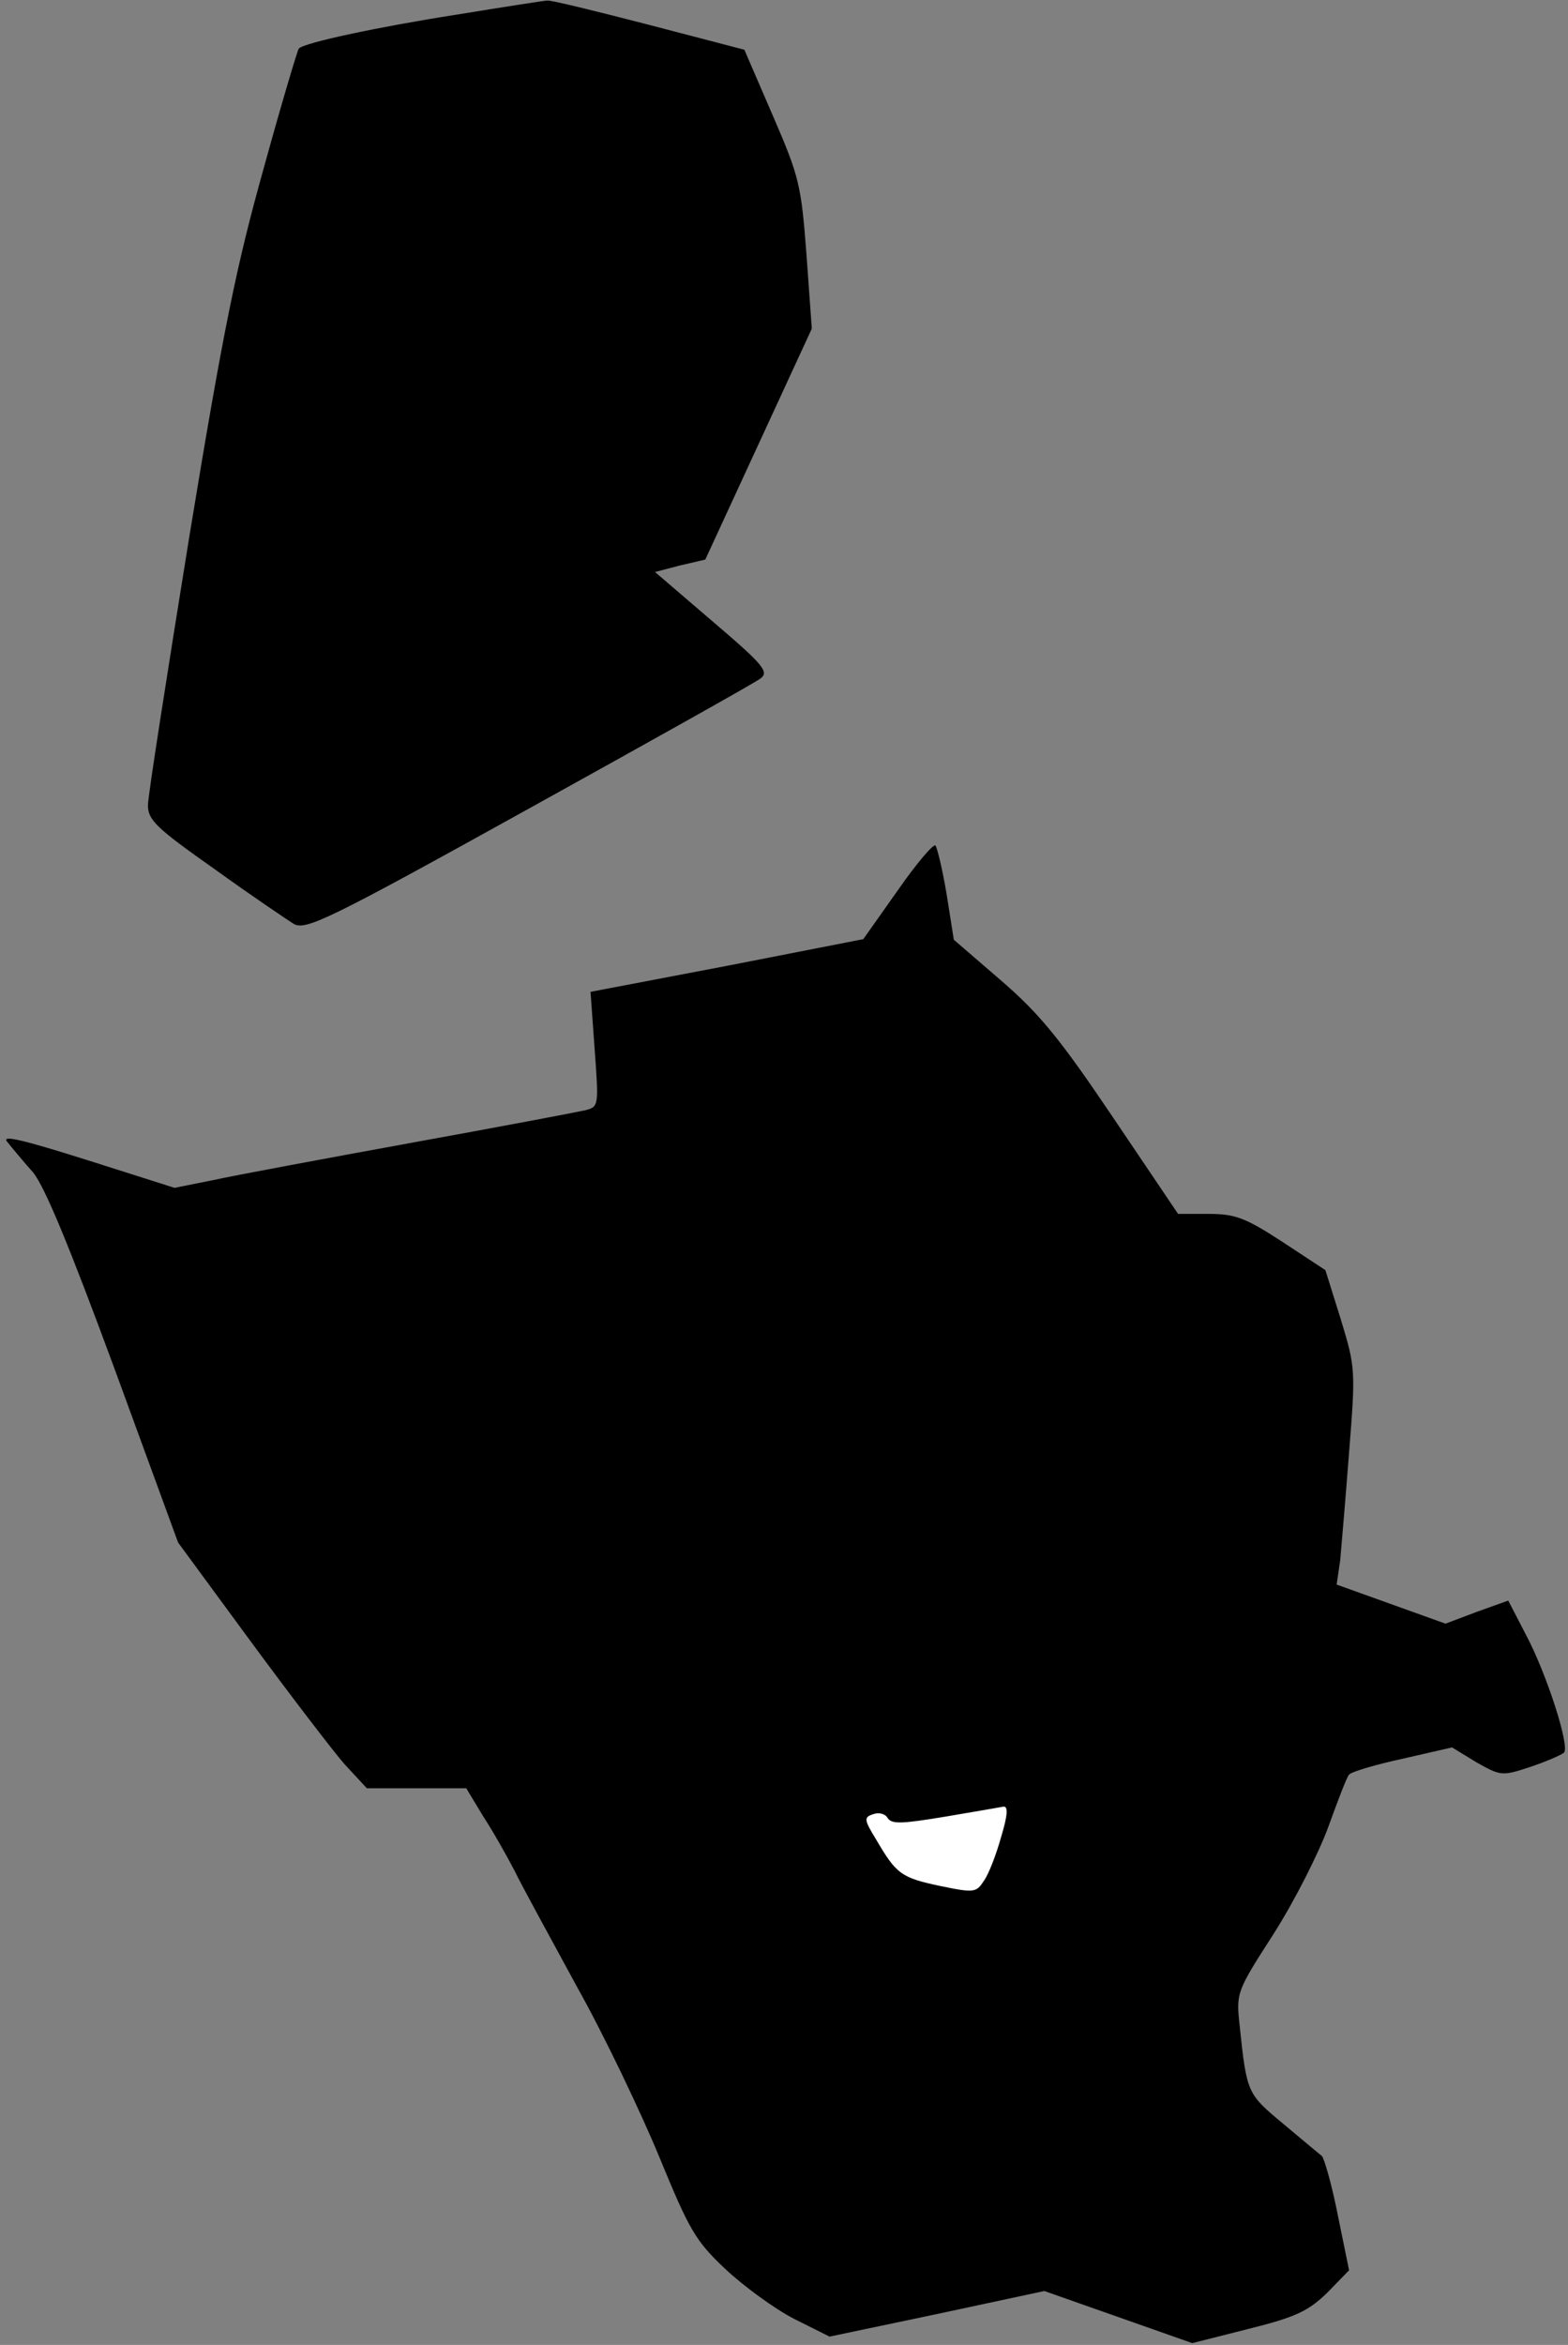 <?xml version="1.0" standalone="no"?>
<!DOCTYPE svg PUBLIC "-//W3C//DTD SVG 20010904//EN"
 "http://www.w3.org/TR/2001/REC-SVG-20010904/DTD/svg10.dtd">
<svg version="1.0" xmlns="http://www.w3.org/2000/svg"
 width="265pt" height="396pt" viewBox="0 0 265 396"
 preserveAspectRatio="xMidYMid meet">
<rect x="0" y="0" width="265" height="396" fill="#808080" stroke="none"/>
<g transform="translate(0,396) scale(0.1,-0.1)"
fill="#000000" stroke="none">
<path fill="#000000" stroke="none" d="M770 3935 c-128 -20 -256 -47 -265 -57
-2 -2 -29 -92 -59 -201 -46 -164 -68 -270 -126 -623 -38 -235 -70 -439 -70
-454 0 -25 15 -39 113 -108 61 -44 122 -85 133 -92 20 -12 56 5 397 194 206
114 383 213 392 220 15 11 7 22 -80 96 l-98 84 42 11 43 10 90 195 90 195 -9
125 c-9 118 -12 131 -57 235 l-48 111 -161 42 c-89 23 -166 42 -172 41 -5 0
-75 -11 -155 -24z"/>
<path fill="#000000" stroke="none" d="M1517 2456 l-58 -82 -230 -45 -231 -44
7 -97 c7 -96 7 -97 -16 -103 -13 -3 -145 -28 -294 -55 -148 -27 -299 -55 -335
-63 l-65 -13 -148 47 c-108 34 -145 43 -135 31 8 -10 27 -33 44 -52 20 -25 61
-124 137 -330 l108 -295 122 -166 c67 -91 139 -185 159 -208 l38 -41 84 0 84
0 29 -48 c17 -26 40 -67 53 -92 12 -25 60 -112 105 -195 46 -82 108 -212 139
-287 51 -124 61 -142 112 -190 31 -29 83 -67 116 -84 l60 -30 181 38 182 39
125 -44 125 -44 95 24 c80 20 101 30 133 61 l37 38 -19 93 c-10 51 -23 96 -27
100 -5 4 -35 29 -66 55 -60 50 -61 51 -73 166 -6 55 -5 57 58 155 35 55 76
136 92 180 16 44 31 84 35 88 4 5 45 17 91 27 l83 19 41 -25 c41 -23 43 -24
91 -8 27 9 52 20 57 24 11 9 -29 134 -65 201 l-29 56 -53 -19 -53 -20 -92 33
-92 33 6 41 c2 22 9 104 15 182 11 139 11 143 -14 225 l-26 83 -73 48 c-63 41
-80 47 -125 47 l-51 0 -110 163 c-89 132 -124 175 -189 231 l-80 69 -12 76
c-7 42 -16 79 -19 83 -3 4 -32 -30 -64 -76z"/>
<path fill="#ffffff" stroke="none" d="M1692 858 c-8 -29 -21 -63 -29 -74 -13
-20 -16 -21 -74 -9 -66 14 -74 20 -108 78 -21 34 -21 38 -6 43 10 4 21 1 25
-6 7 -11 24 -10 97 2 48 8 93 16 99 17 8 1 7 -15 -4 -51z"/>
</g>
</svg>
